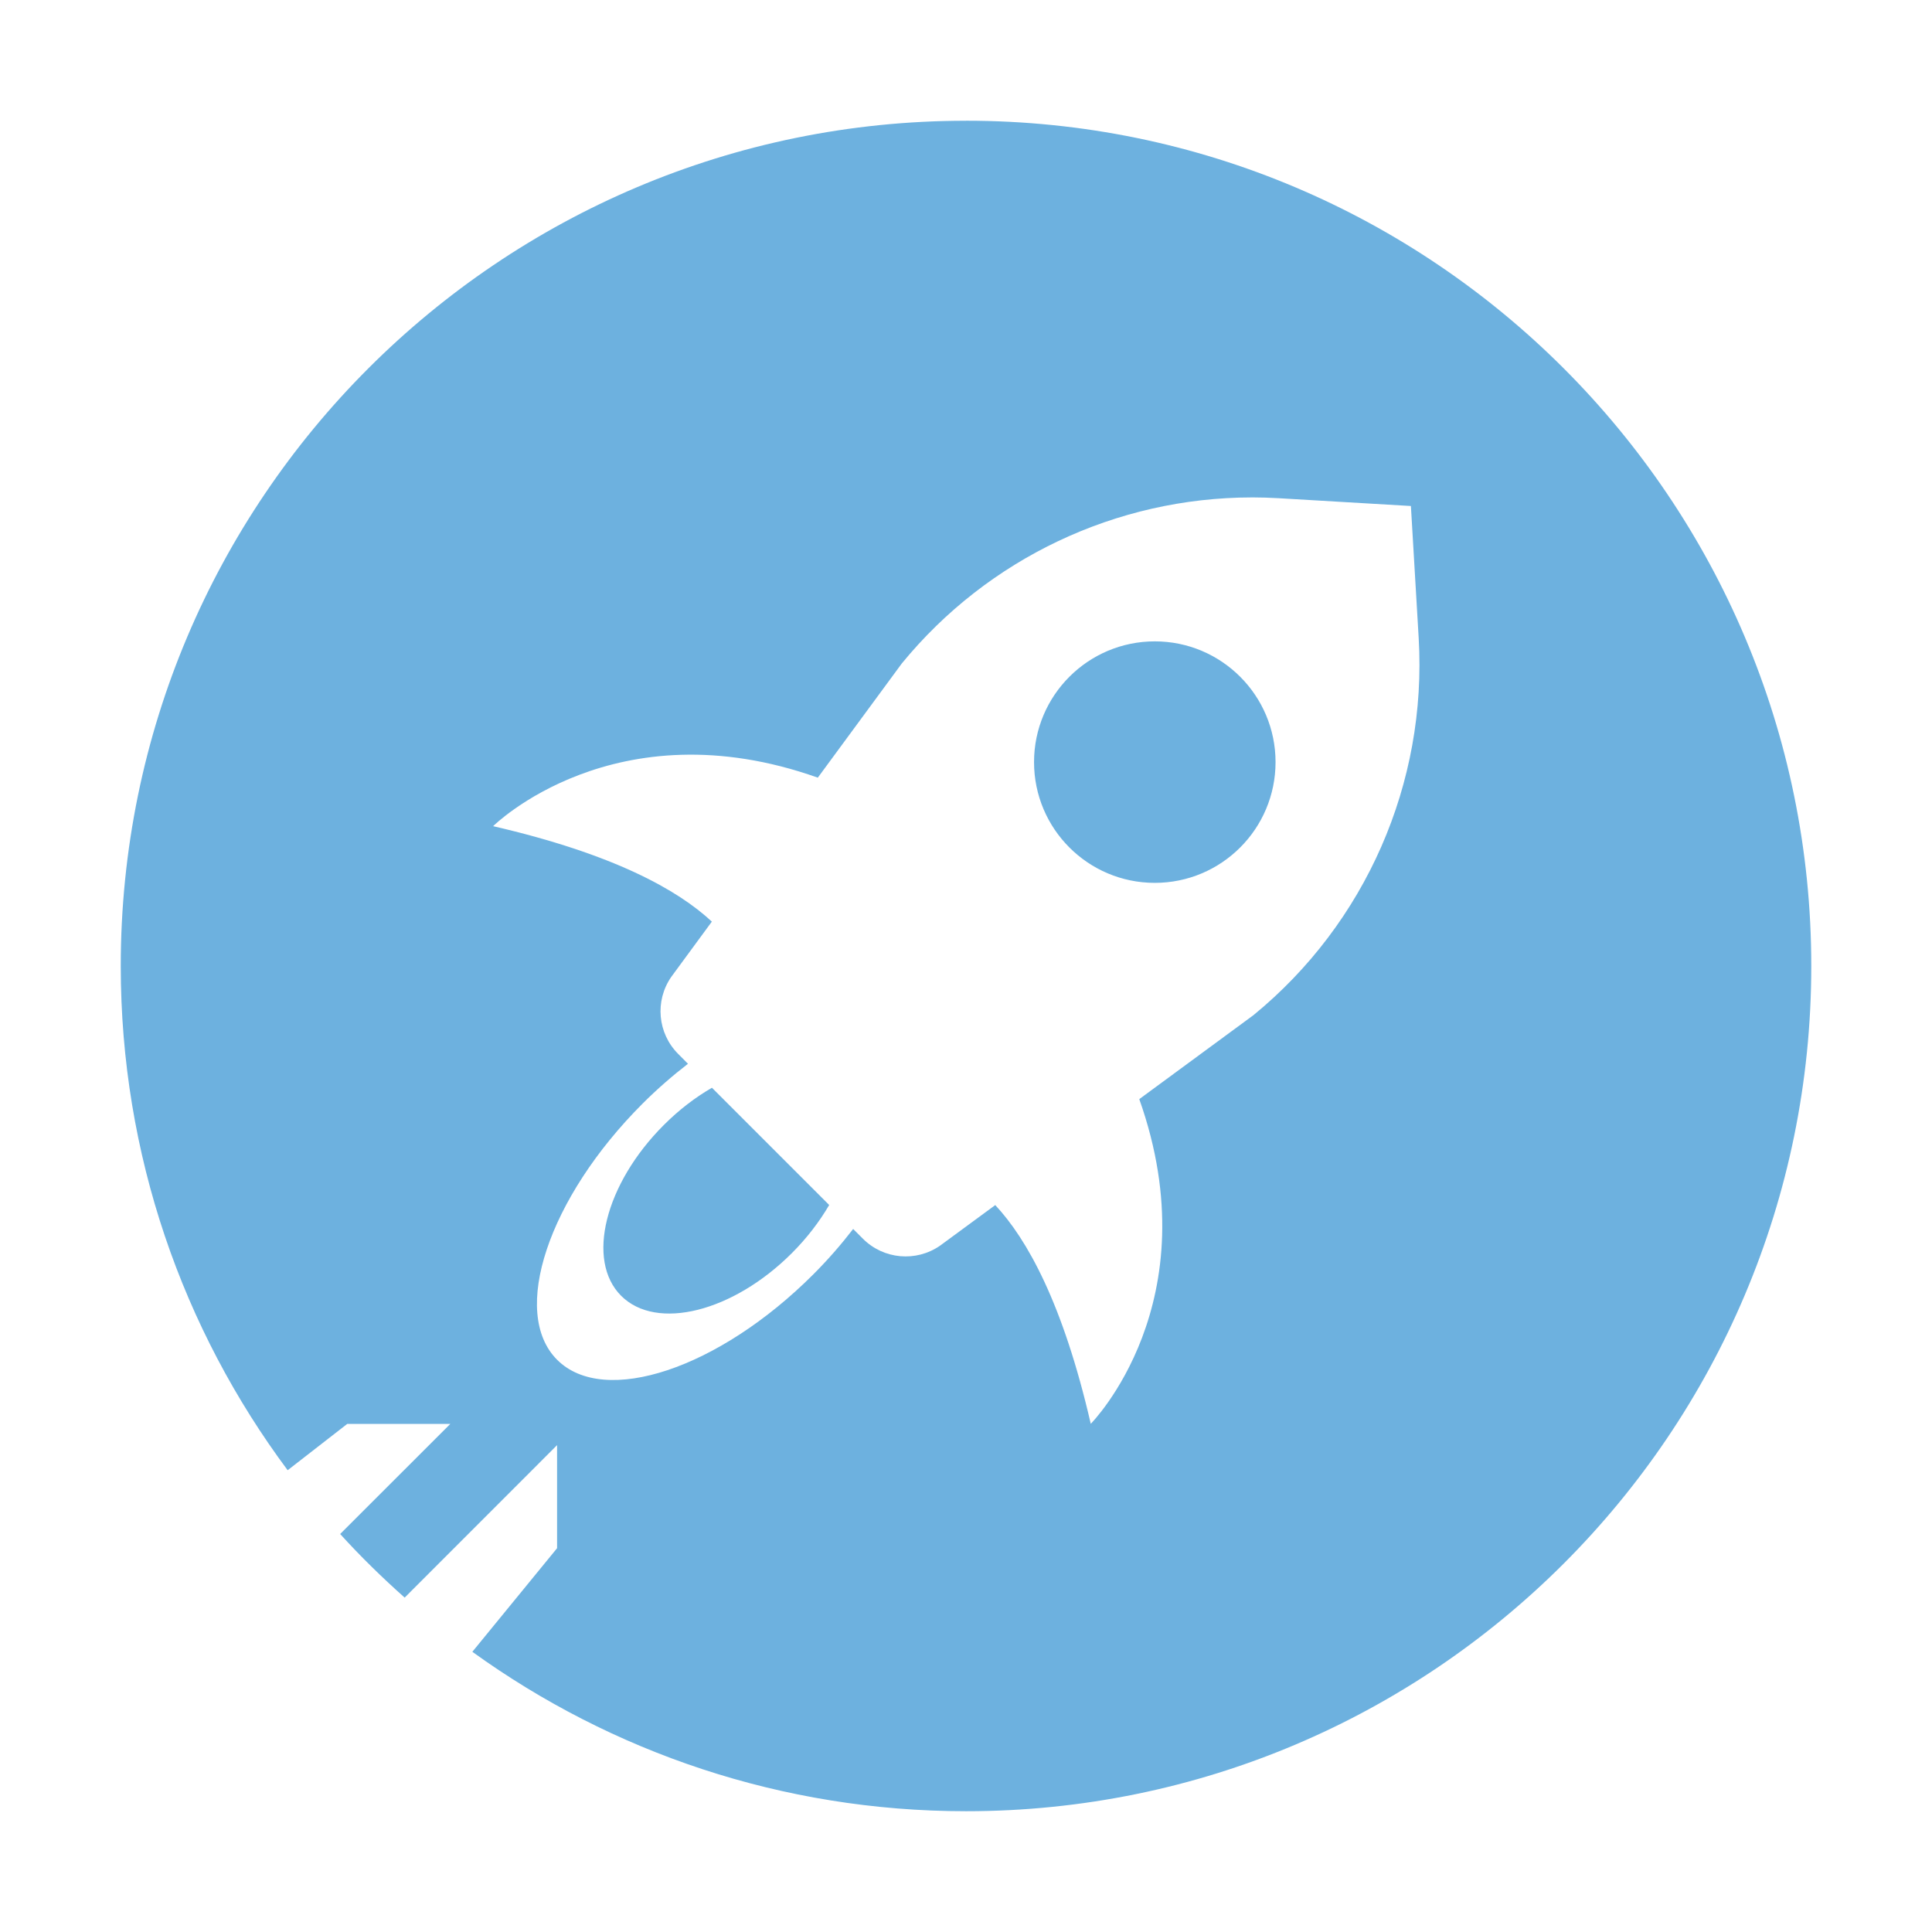 <svg xmlns="http://www.w3.org/2000/svg" xmlns:xlink="http://www.w3.org/1999/xlink" viewBox="0,0,256,256" width="64px" height="64px"><g fill="#6db1df" fill-rule="nonzero" stroke="none" stroke-width="1" stroke-linecap="butt" stroke-linejoin="miter" stroke-miterlimit="10" stroke-dasharray="" stroke-dashoffset="0" font-family="none" font-weight="none" font-size="none" text-anchor="none" style="mix-blend-mode: normal"><g transform="scale(4,4)"><path d="M32,4c-15.461,0 -28,12.539 -28,28c0,6.26 2.057,12.04 5.529,16.703l1.975,-1.535h3.414l-3.65,3.648c0.673,0.741 1.389,1.441 2.137,2.107l5.049,-5.051v3.414l-2.807,3.432c4.602,3.32 10.248,5.281 16.354,5.281c15.461,0 28,-12.539 28,-28c0,-15.461 -12.539,-28 -28,-28zM41.463,16.477c0.298,-0 0.598,0.01 0.898,0.027l4.377,0.258l0.258,4.377c0.281,4.801 -1.755,9.447 -5.477,12.492l-3.779,2.779c2.389,6.731 -1.607,10.756 -1.607,10.756c-0.922,-3.997 -2.113,-6.121 -3.164,-7.246l-1.828,1.344c-0.795,0.551 -1.871,0.455 -2.555,-0.229l-0.324,-0.324c-0.394,0.511 -0.833,1.017 -1.322,1.506c-3.124,3.124 -6.922,4.391 -8.484,2.828c-1.562,-1.562 -0.296,-5.36 2.828,-8.484c0.489,-0.489 0.995,-0.927 1.506,-1.322l-0.324,-0.326c-0.684,-0.684 -0.78,-1.759 -0.229,-2.553l1.344,-1.83c-1.126,-1.05 -3.249,-2.239 -7.246,-3.162c0,0 4.025,-3.997 10.756,-1.607l2.781,-3.781c2.855,-3.489 7.115,-5.497 11.592,-5.502zM38.254,21.246c-2.209,0 -4,1.791 -4,4c0,2.209 1.791,4 4,4c2.209,0 4,-1.791 4,-4c0,-2.209 -1.791,-4 -4,-4zM23.584,36.033c-0.549,0.318 -1.091,0.73 -1.594,1.234c-1.953,1.953 -2.586,4.486 -1.414,5.658c1.172,1.172 3.703,0.538 5.656,-1.414c0.504,-0.504 0.916,-1.047 1.236,-1.594z"></path></g></g></svg>